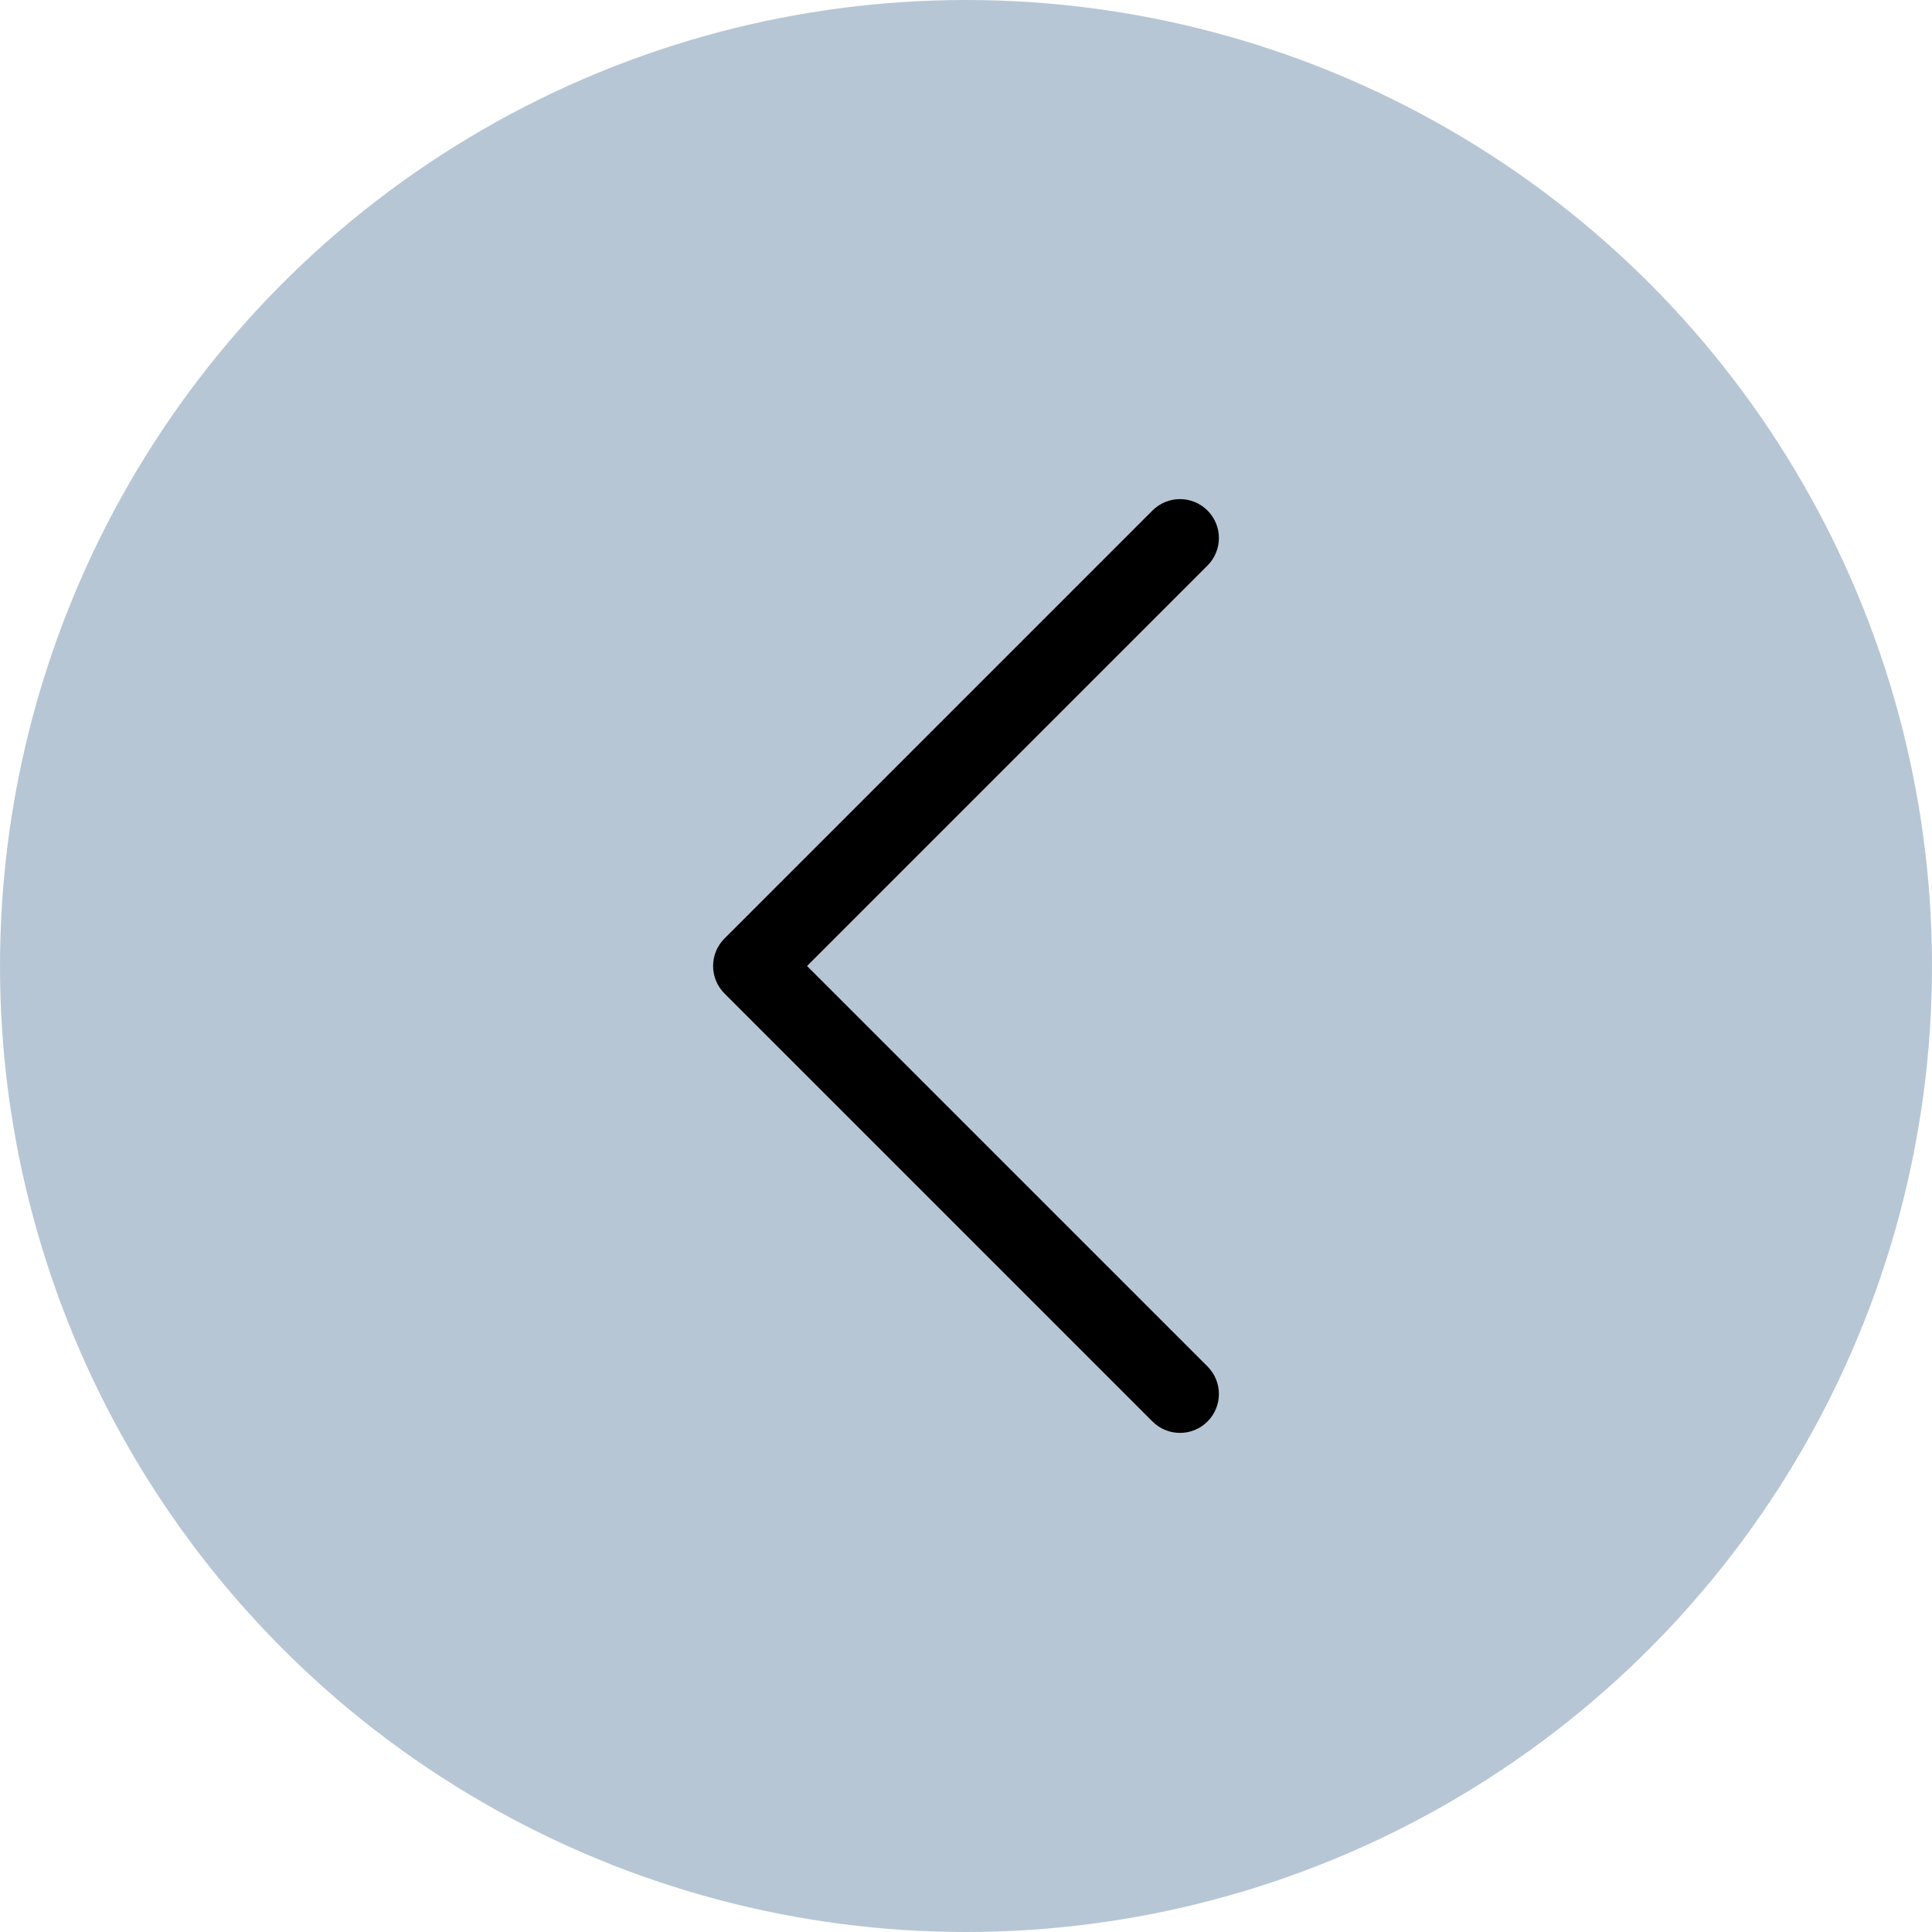 <?xml version="1.0" encoding="utf-8"?>
<!-- Generator: Adobe Illustrator 16.0.0, SVG Export Plug-In . SVG Version: 6.00 Build 0)  -->
<!DOCTYPE svg PUBLIC "-//W3C//DTD SVG 1.1//EN" "http://www.w3.org/Graphics/SVG/1.1/DTD/svg11.dtd">
<svg version="1.1" id="Layer_1" xmlns="http://www.w3.org/2000/svg" xmlns:xlink="http://www.w3.org/1999/xlink" x="0px" y="0px"
	 width="120px" height="120px" viewBox="0 0 120 120" enable-background="new 0 0 120 120" xml:space="preserve">
<circle fill="#B7C6D5" cx="60" cy="60" r="60"/>
<g>
	<g>
		<path d="M75,88.291c0.944-0.944,0.944-2.472,0-3.417L50.125,60L75,35.126c0.944-0.945,0.944-2.472,0-3.417
			c-0.945-0.945-2.473-0.945-3.418,0L45,58.291c-0.472,0.472-0.708,1.09-0.708,1.709c0,0.619,0.236,1.237,0.708,1.708l26.582,26.583
			C72.527,89.236,74.055,89.236,75,88.291z"/>
	</g>
</g>
</svg>
